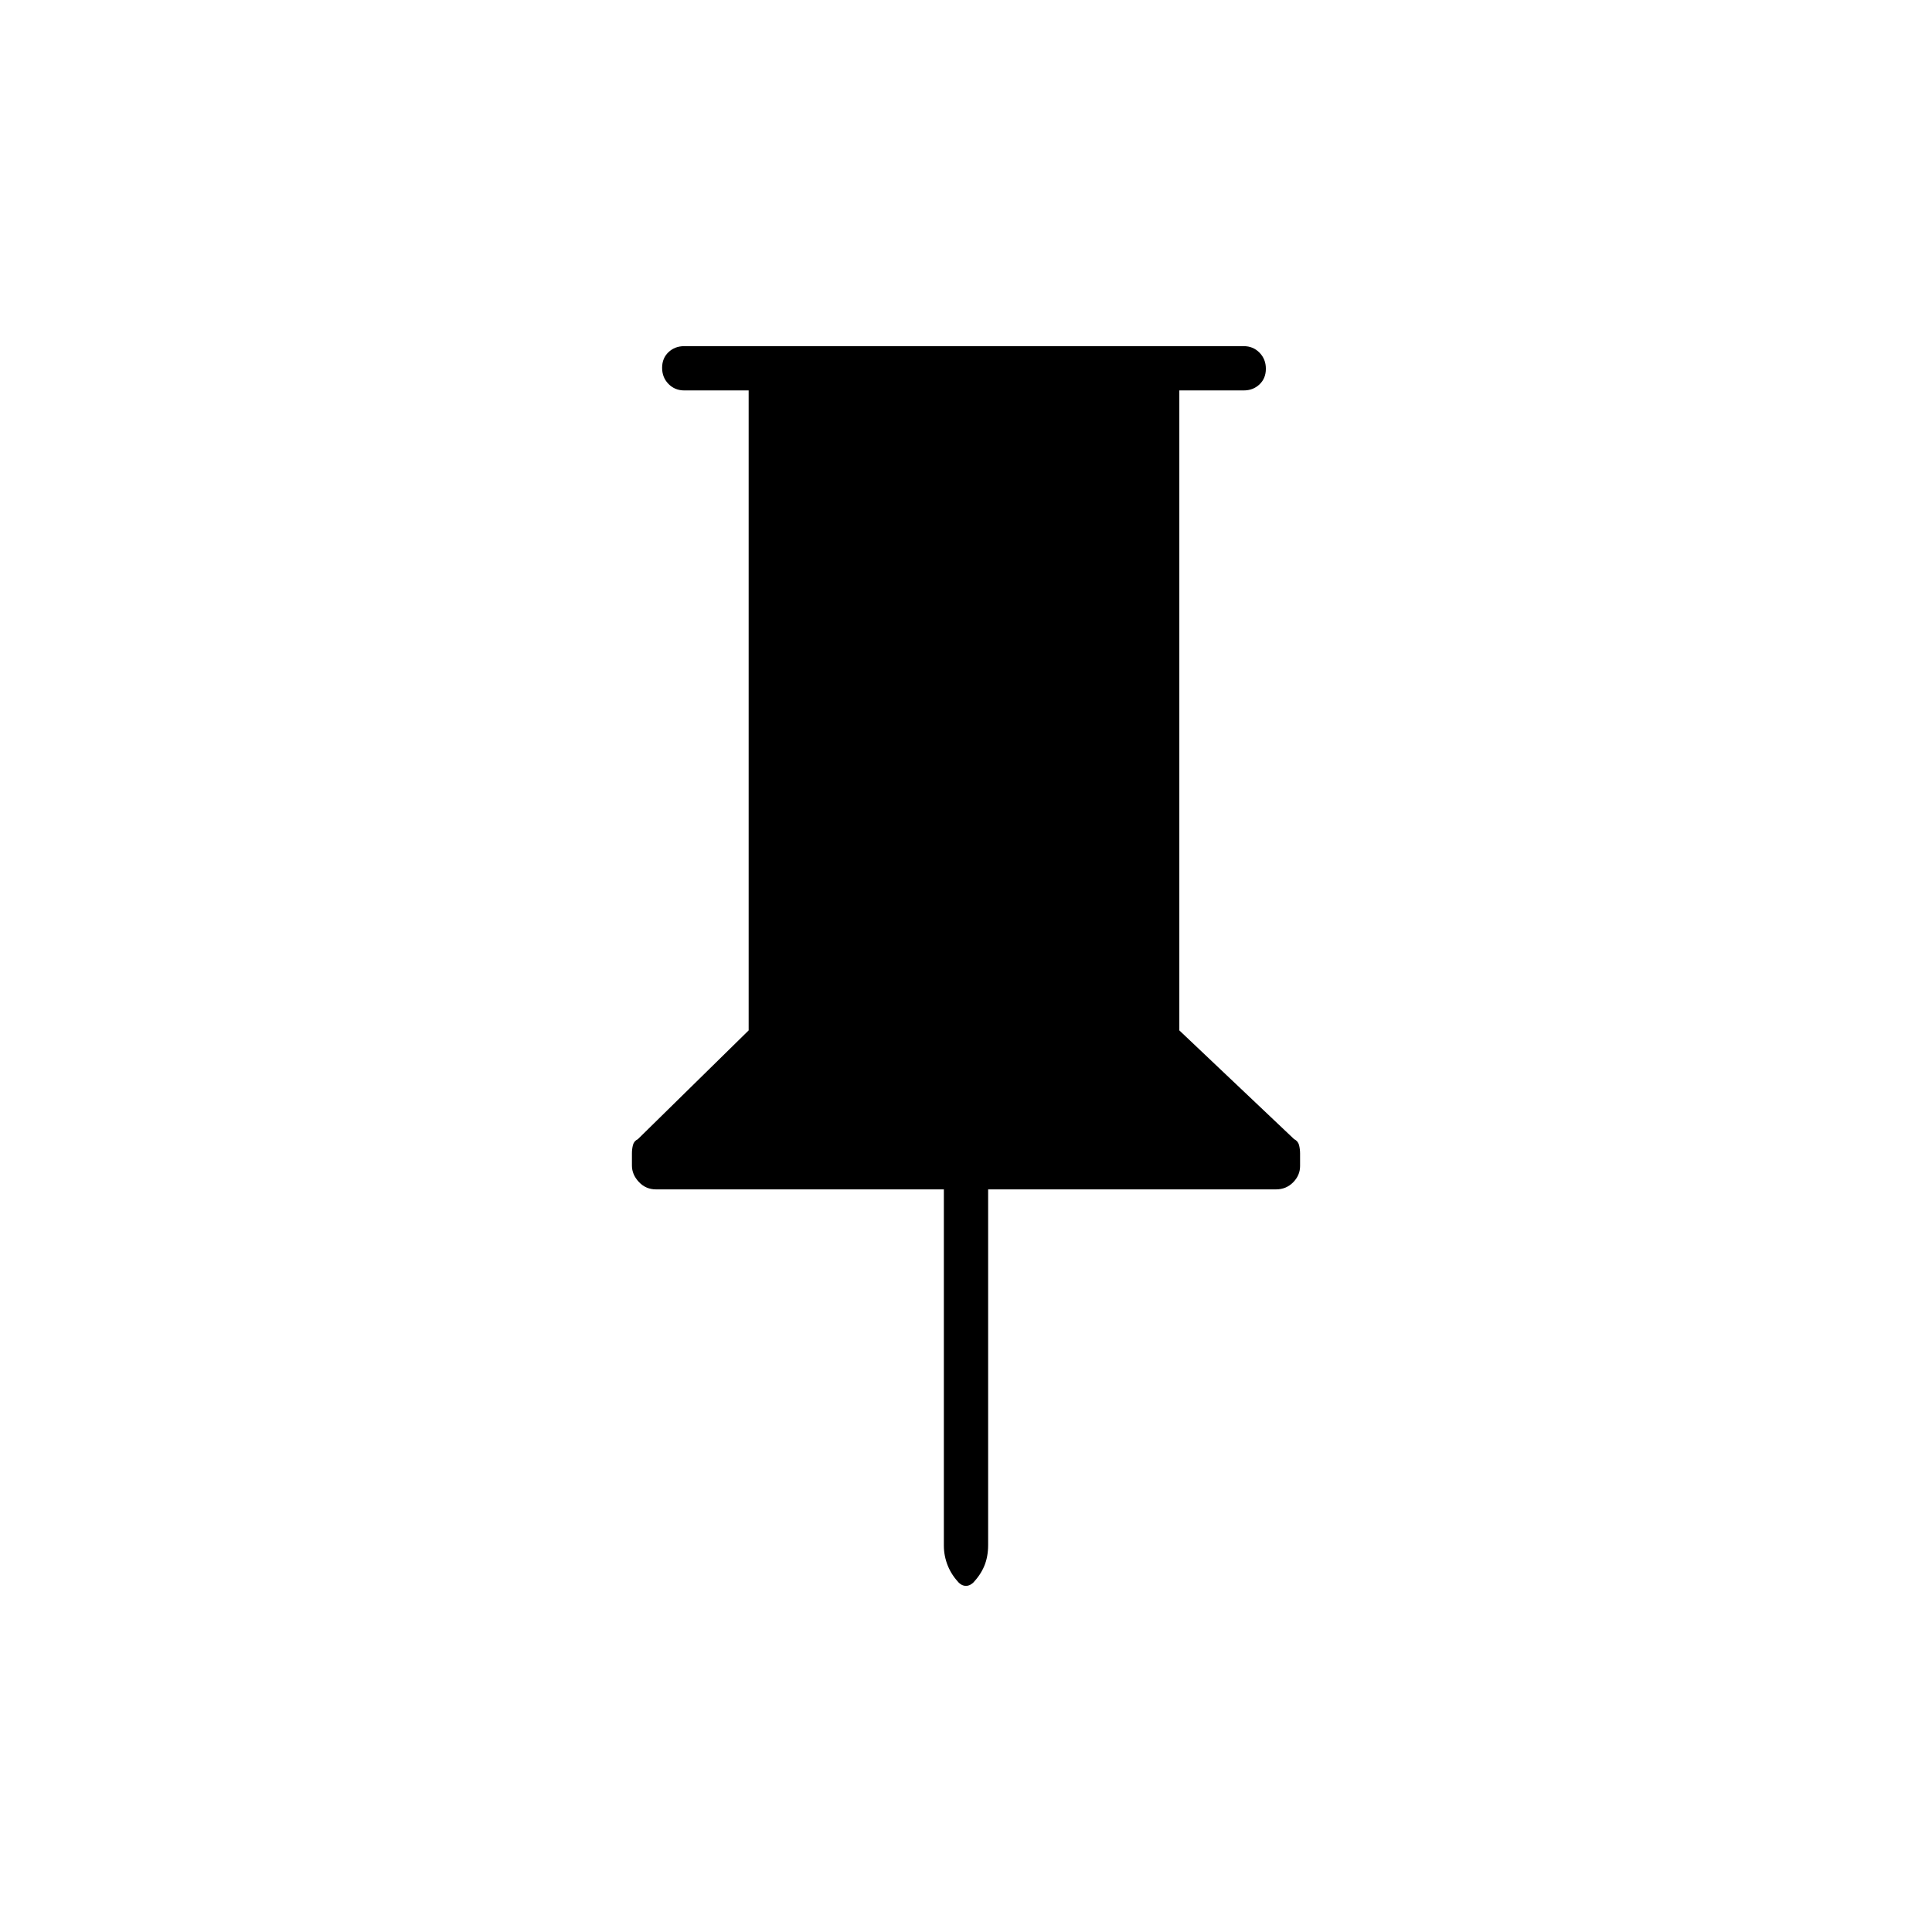 <svg xmlns="http://www.w3.org/2000/svg" height="48" viewBox="0 -960 960 960" width="48"><path d="M586-766v318l57 54q2 1 2.5 3.024t.5 4.182v6.207q0 4.587-3.45 8.087T634-369H491v176.697q0 5.955-2 10.629-2 4.674-6 8.674l1.2-1.2q-2.018 2.2-4.2 2.2-2.182 0-4-2l1 1q-4-4-6-8.891-2-4.892-2-10.109v-177H326q-5.1 0-8.55-3.69-3.45-3.69-3.45-8.16v-6.047q0-2.103.5-4.103.5-2 2.5-3l55-54v-318h-32q-4.675 0-7.838-3.228-3.162-3.228-3.162-8t3.162-7.772q3.163-3 7.838-3h278q4.675 0 7.838 3.228 3.162 3.228 3.162 8T625.838-769q-3.163 3-7.838 3h-32Z"/></svg>